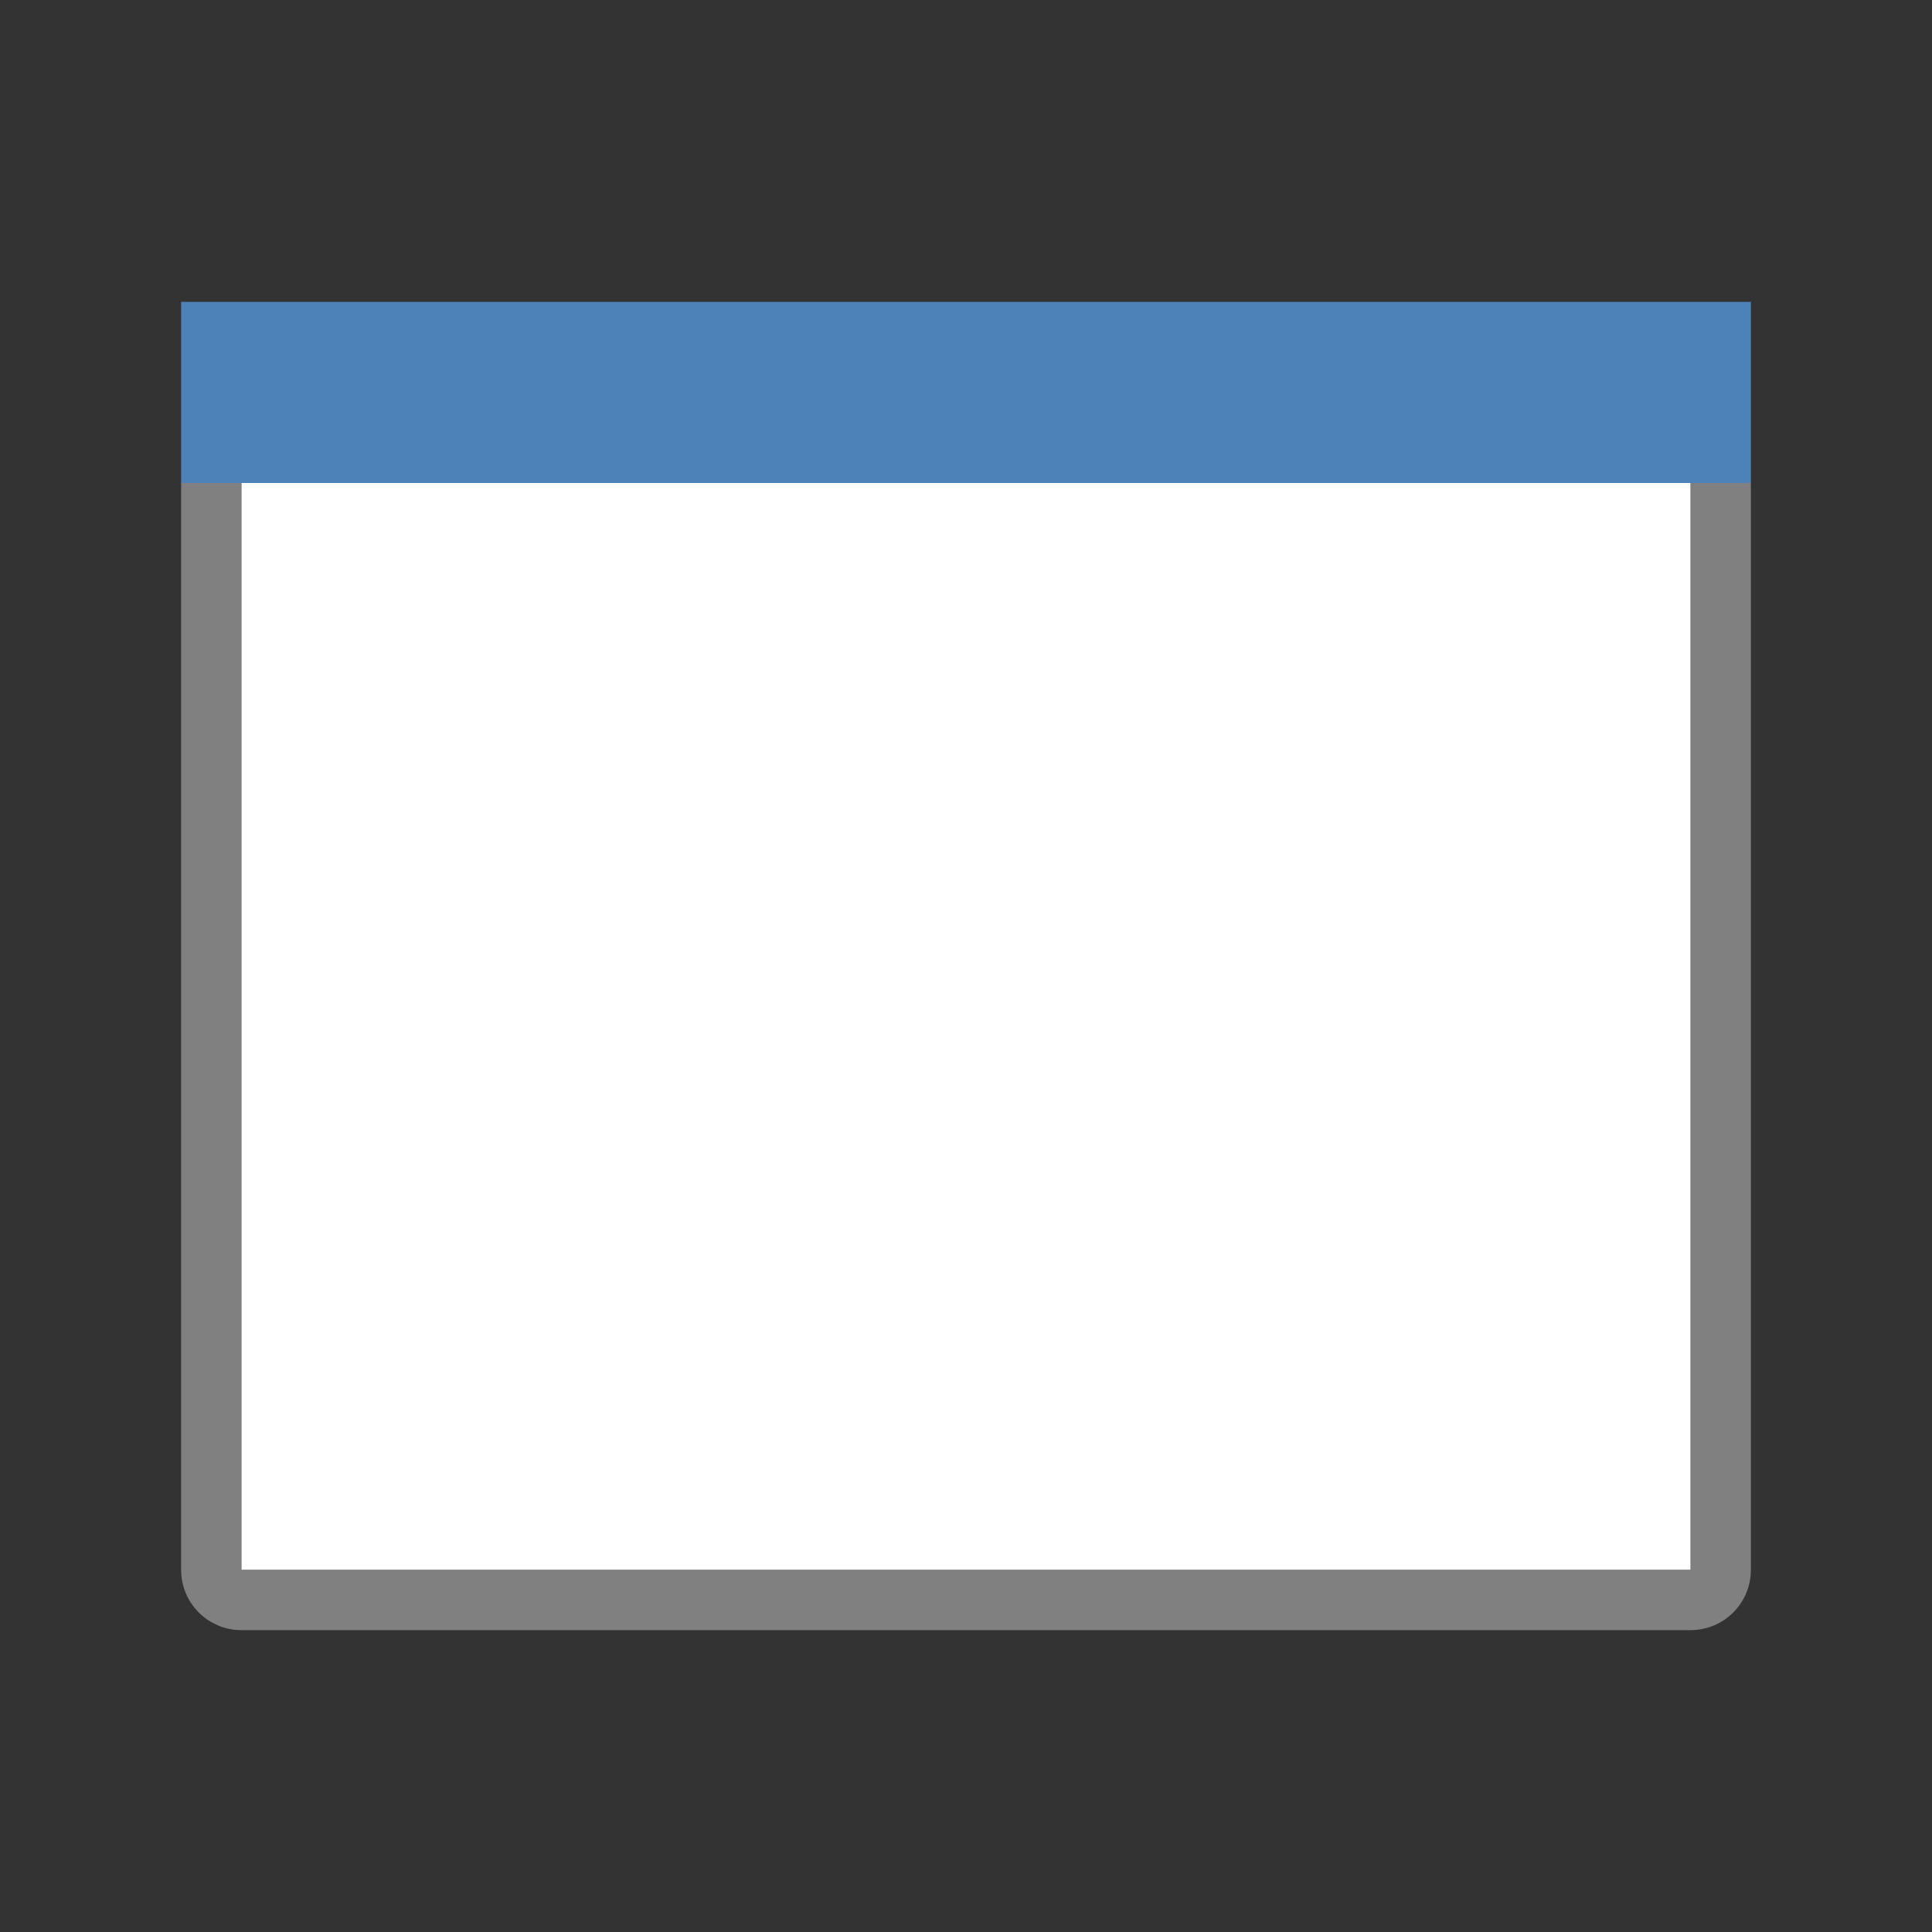 <svg viewBox="0 0 32 32" xmlns="http://www.w3.org/2000/svg"><rect x="0" y="0" width="32" height="32" fill="#333333" stroke="none"/><g transform="translate(1 2)"><path d="m2 6v18c0 .554.446 1 1 1h24c.554 0 1-.446 1-1v-18h-1v18h-24v-18z" fill="#808080"/><path d="m2 3h26v3h-26z" fill="#4d82b8"/><path d="m3 6h24v18h-24z" fill="#fff"/></g></svg>